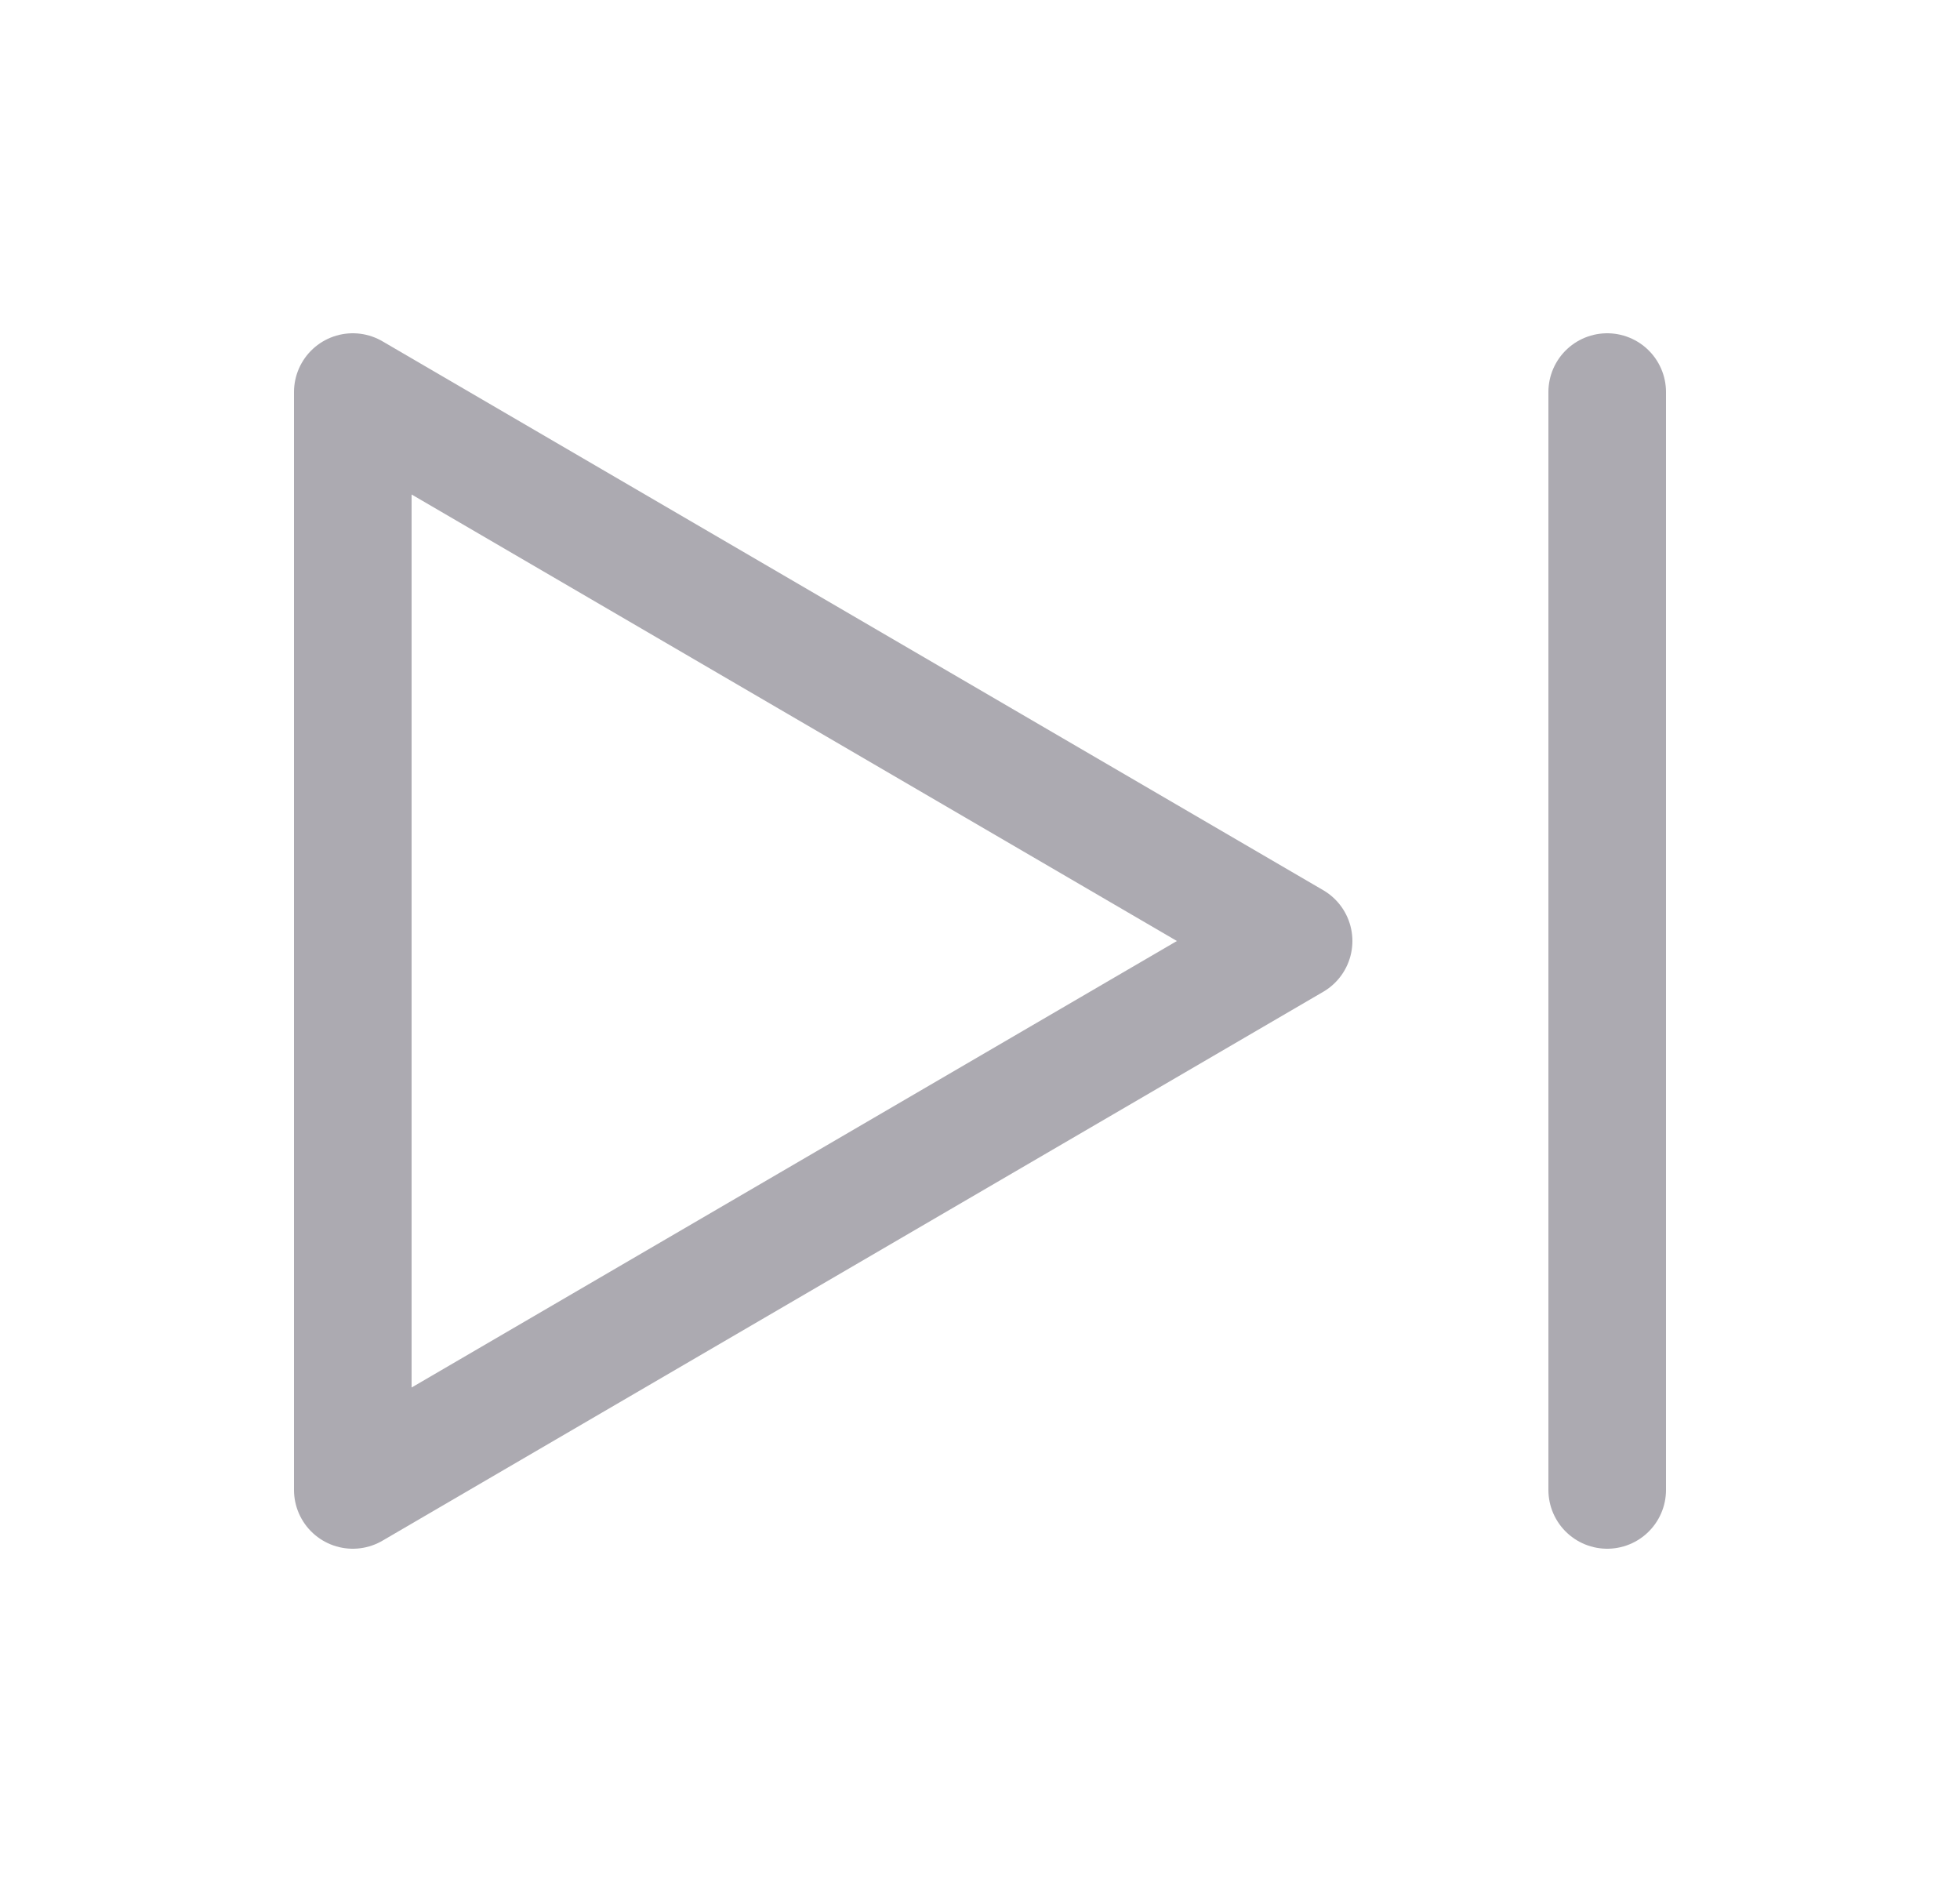 <svg width="25" height="24" viewBox="0 0 25 24" fill="none" xmlns="http://www.w3.org/2000/svg">
<path fill-rule="evenodd" clip-rule="evenodd" d="M4.5 5V19L16.5 12L4.5 5Z" stroke="#ACAAB1" stroke-width="1.5" stroke-linecap="round" stroke-linejoin="round"/>
<path d="M20.5 5V19" stroke="#ACAAB1" stroke-width="1.5" stroke-linecap="round" stroke-linejoin="round"/>
</svg>
